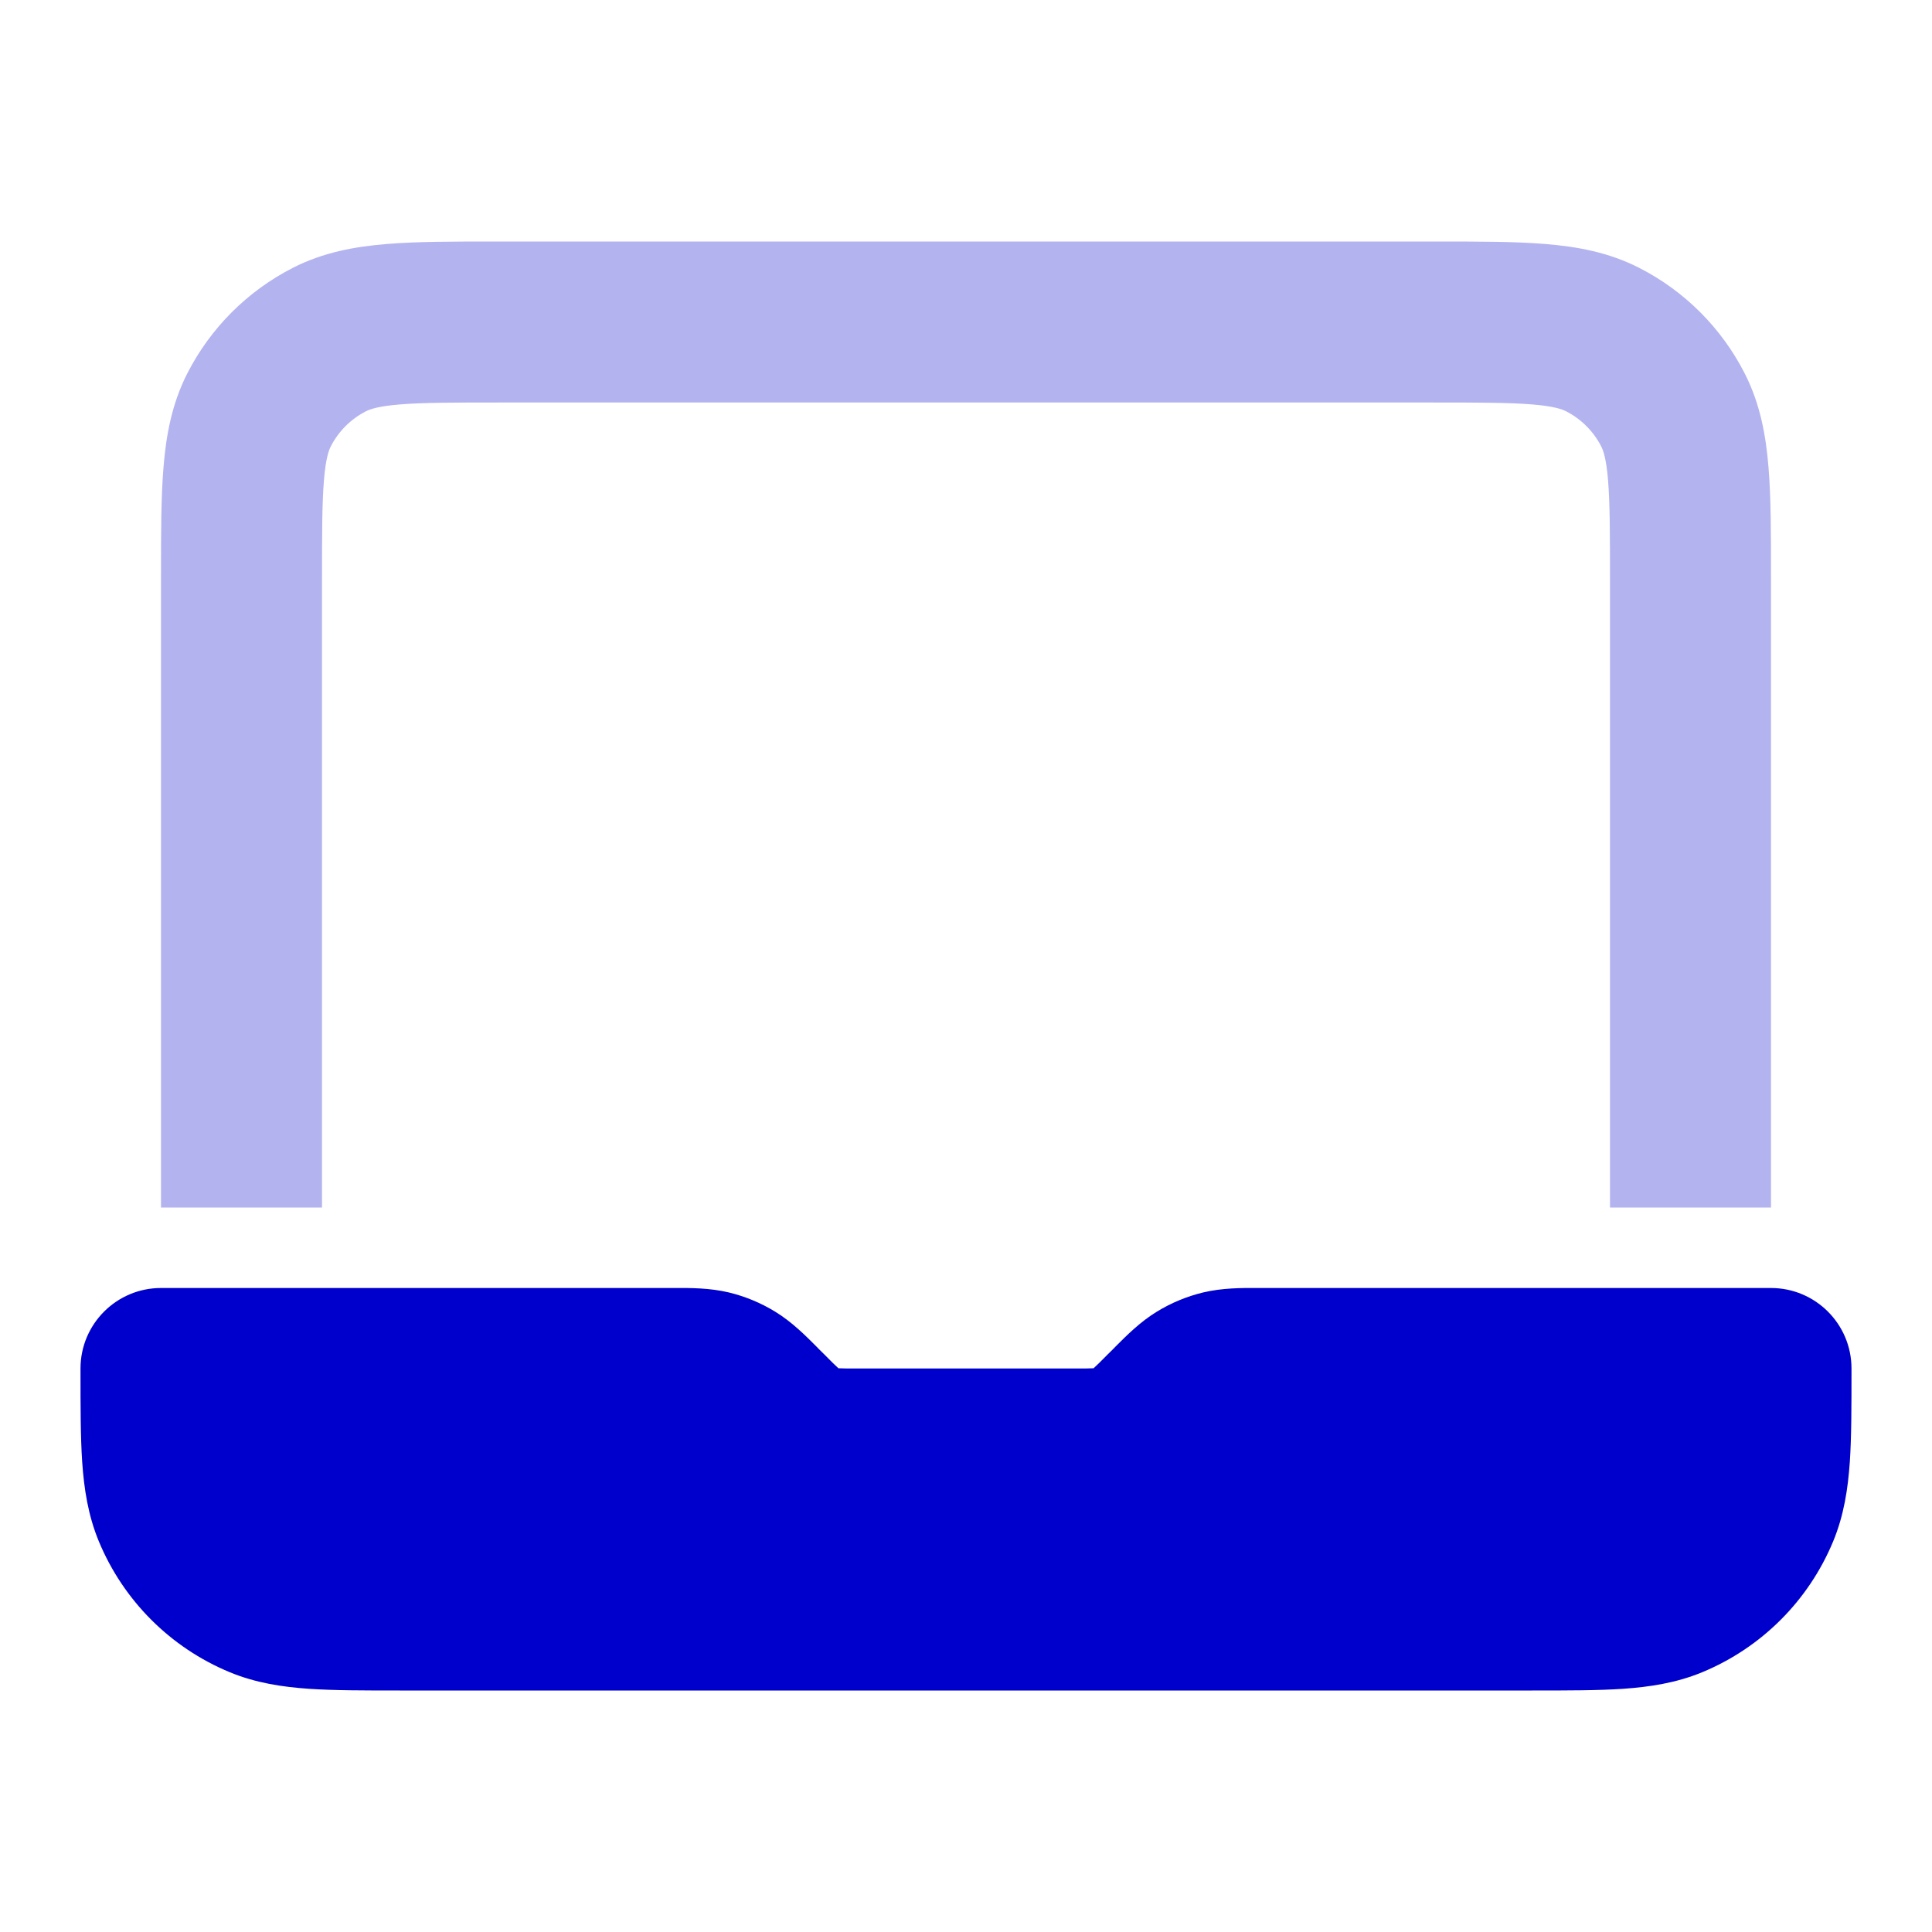 <svg width="24" height="24" viewBox="0 0 24 24" fill="none" xmlns="http://www.w3.org/2000/svg">
<path opacity="0.3" d="M17.838 3H6.161C5.634 3 5.18 3 4.805 3.031C4.41 3.063 4.016 3.134 3.638 3.327C3.074 3.615 2.615 4.074 2.327 4.638C2.134 5.016 2.063 5.41 2.031 5.805C2 6.18 2 6.634 2 7.161L2 15H4V7.2C4 6.623 4.001 6.251 4.024 5.968C4.046 5.696 4.084 5.595 4.109 5.546C4.205 5.358 4.358 5.205 4.546 5.109C4.595 5.084 4.696 5.046 4.968 5.024C5.251 5.001 5.623 5 6.2 5H17.8C18.377 5 18.749 5.001 19.032 5.024C19.304 5.046 19.404 5.084 19.454 5.109C19.642 5.205 19.795 5.358 19.891 5.546C19.916 5.595 19.954 5.696 19.976 5.968C19.999 6.251 20 6.623 20 7.2V15H22V7.161C22 6.634 22 6.18 21.969 5.805C21.937 5.41 21.866 5.016 21.673 4.638C21.385 4.074 20.927 3.615 20.362 3.327C19.984 3.134 19.59 3.063 19.195 3.031C18.82 3 18.366 3 17.838 3Z" fill="#0000CC"/>
<path d="M9.053 16.055C8.817 15.999 8.578 15.999 8.388 16L8.337 16H2C1.448 16 1 16.448 1 17V17.032C1 17.471 1 17.849 1.021 18.162C1.044 18.492 1.093 18.822 1.228 19.148C1.533 19.883 2.117 20.467 2.852 20.772C3.178 20.907 3.508 20.956 3.838 20.979C4.151 21 4.529 21 4.968 21H19.032C19.471 21 19.849 21 20.162 20.979C20.492 20.956 20.822 20.907 21.148 20.772C21.883 20.467 22.467 19.883 22.772 19.148C22.907 18.822 22.956 18.492 22.979 18.162C23 17.849 23 17.471 23 17.032V17C23 16.448 22.552 16 22 16H15.663L15.612 16C15.422 15.999 15.183 15.999 14.947 16.055C14.743 16.104 14.548 16.185 14.369 16.295C14.163 16.421 13.994 16.591 13.86 16.725L13.824 16.762L13.761 16.824C13.669 16.917 13.623 16.963 13.587 16.995L13.585 16.997L13.581 16.997C13.534 17 13.468 17 13.337 17H10.663C10.532 17 10.466 17 10.419 16.997L10.415 16.997L10.413 16.995C10.377 16.963 10.331 16.917 10.239 16.824L10.176 16.762L10.14 16.725C10.006 16.591 9.837 16.421 9.631 16.295C9.452 16.185 9.257 16.104 9.053 16.055Z" fill="#0000CC"/>
</svg>
